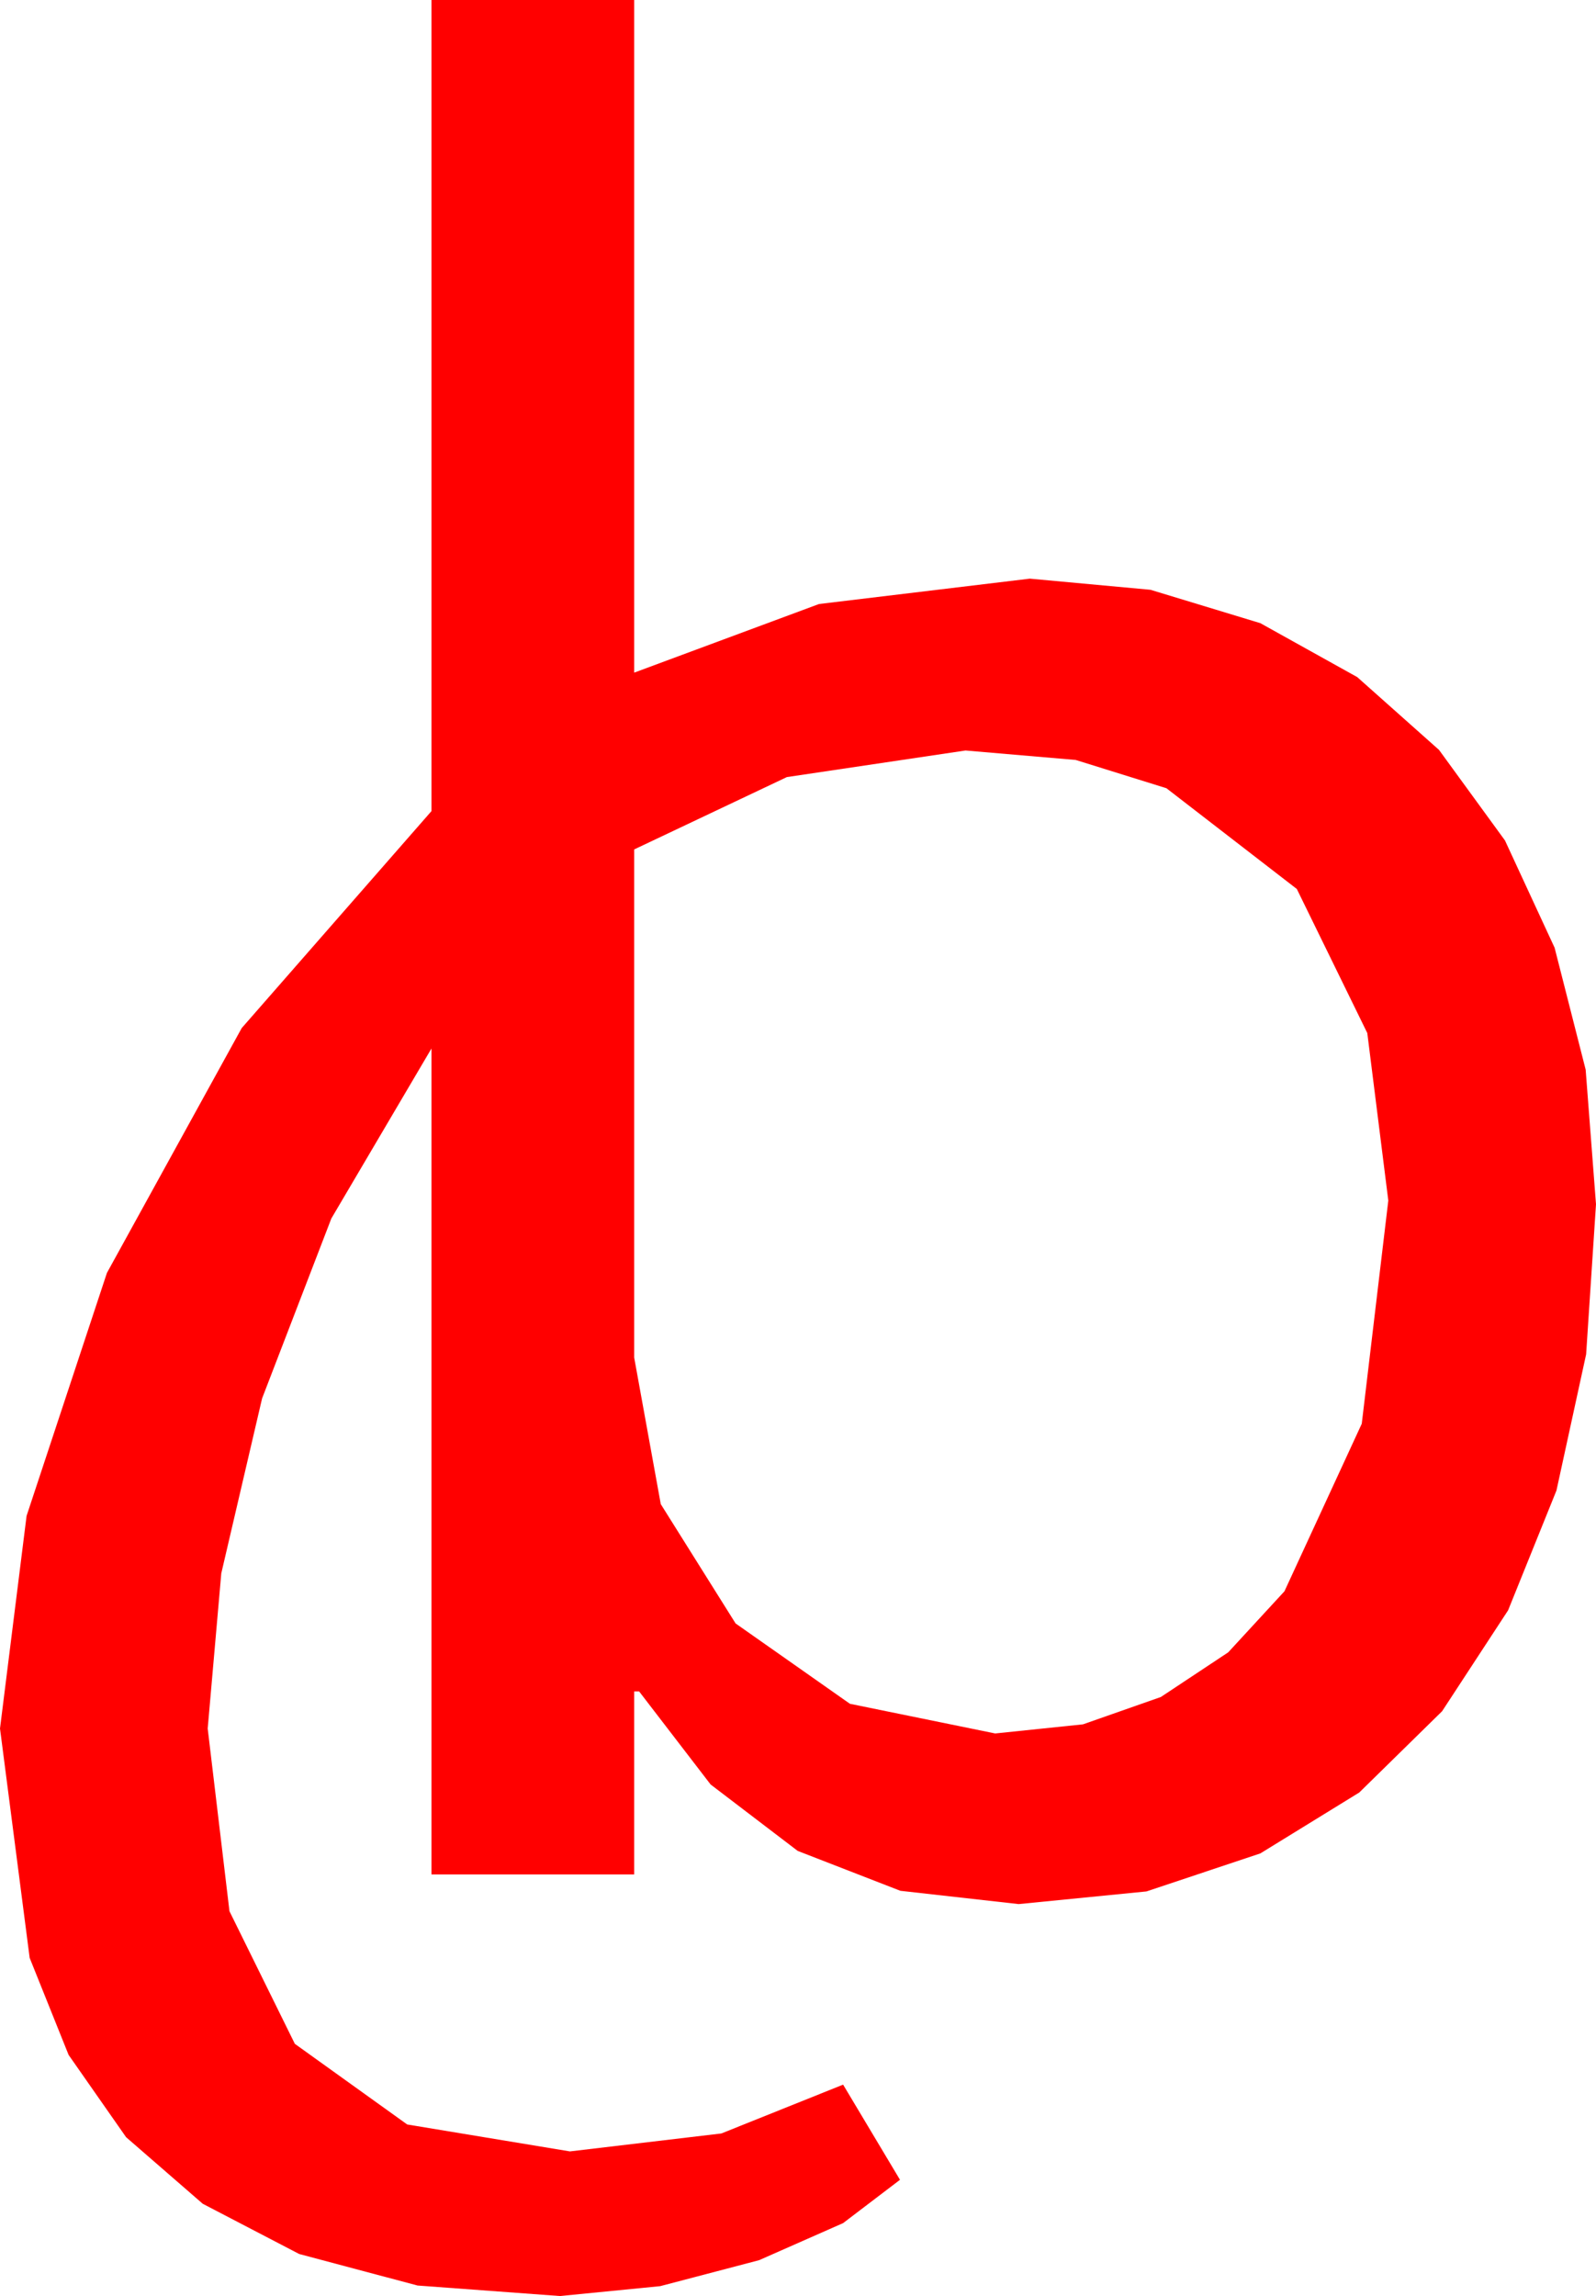 <?xml version="1.0" encoding="utf-8"?>
<!DOCTYPE svg PUBLIC "-//W3C//DTD SVG 1.1//EN" "http://www.w3.org/Graphics/SVG/1.1/DTD/svg11.dtd">
<svg width="37.822" height="54.404" xmlns="http://www.w3.org/2000/svg" xmlns:xlink="http://www.w3.org/1999/xlink" xmlns:xml="http://www.w3.org/XML/1998/namespace" version="1.1">
  <g>
    <g>
      <path style="fill:#FF0000;fill-opacity:1" d="M22.881,17.783L18.647,18.413 15.029,20.127 15.029,32.168 15.659,35.64 17.432,38.467 20.142,40.371 23.584,41.074 25.664,40.858 27.51,40.21 29.106,39.152 30.439,37.705 32.271,33.735 32.9,28.447 32.402,24.478 30.732,21.064 27.642,18.677 25.492,18.007 22.881,17.783z M10.225,0L15.029,0 15.029,15.938 19.409,14.312 24.404,13.711 27.264,13.975 29.868,14.766 32.164,16.044 34.102,17.769 35.665,19.915 36.841,22.456 37.577,25.345 37.822,28.535 37.588,32.091 36.885,35.317 35.739,38.156 34.175,40.547 32.212,42.473 29.868,43.916 27.169,44.817 24.141,45.117 21.337,44.802 18.904,43.857 16.84,42.283 15.146,40.078 15.029,40.078 15.029,44.414 10.225,44.414 10.225,24.844 7.852,28.872 6.211,33.135 5.244,37.28 4.922,40.957 5.438,45.286 6.987,48.428 9.65,50.339 13.506,50.977 17.095,50.552 19.98,49.395 21.328,51.65 19.98,52.676 17.988,53.555 15.645,54.17 13.271,54.404 9.895,54.155 7.09,53.408 4.805,52.218 2.988,50.64 1.626,48.691 0.703,46.392 0,40.957 0.63,35.918 2.534,30.161 5.728,24.36 10.225,19.219 10.225,0z" />
    </g>
  </g>
</svg>
